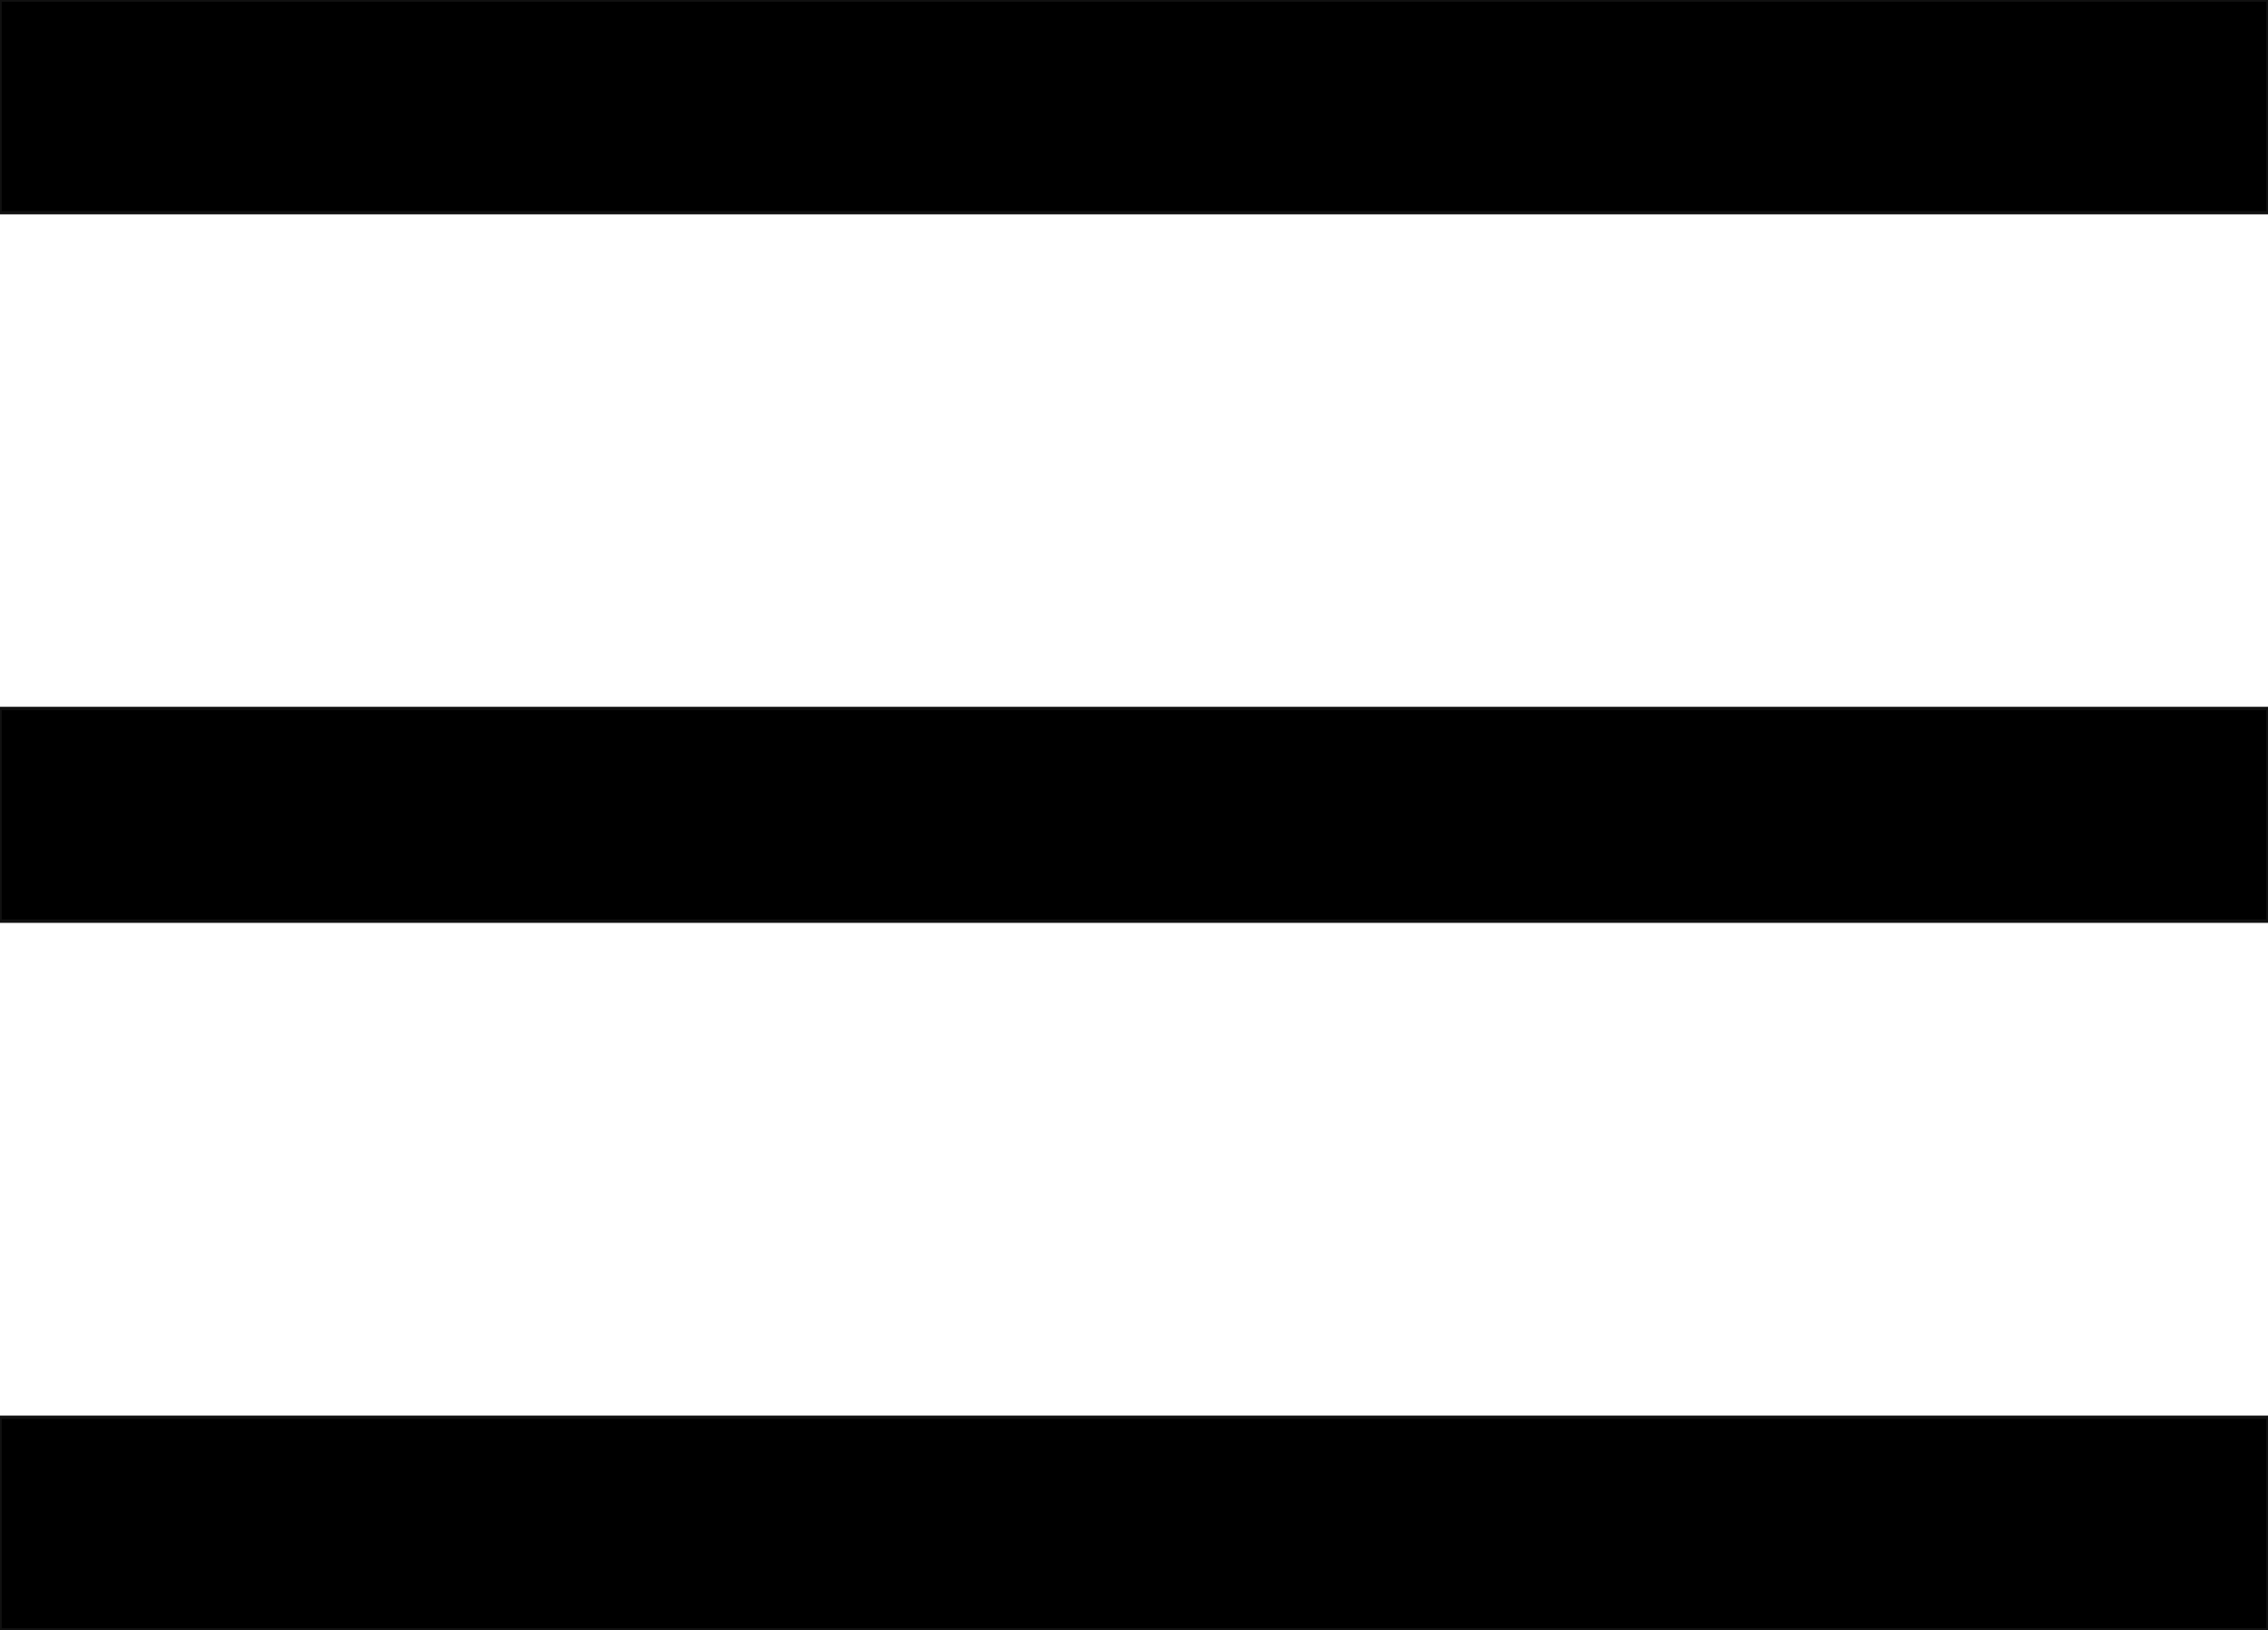 <?xml version="1.0" encoding="utf-8"?>
<!-- Generator: Adobe Illustrator 19.0.0, SVG Export Plug-In . SVG Version: 6.00 Build 0)  -->
<svg version="1.1" id="Layer_1" xmlns="http://www.w3.org/2000/svg" xmlns:xlink="http://www.w3.org/1999/xlink" x="0px" y="0px"
	 viewBox="-2261 1059.6 660 474.4" style="enable-background:new -2261 1059.6 660 474.4;" xml:space="preserve">
<path stroke="#111" d="M-2261,1059.6v61.9h660v-61.9H-2261z M-2261,1265.8v61.9h660v-61.9L-2261,1265.8L-2261,1265.8z M-2261,1472.1v61.9h660
	v-61.9H-2261z"/>
</svg>
